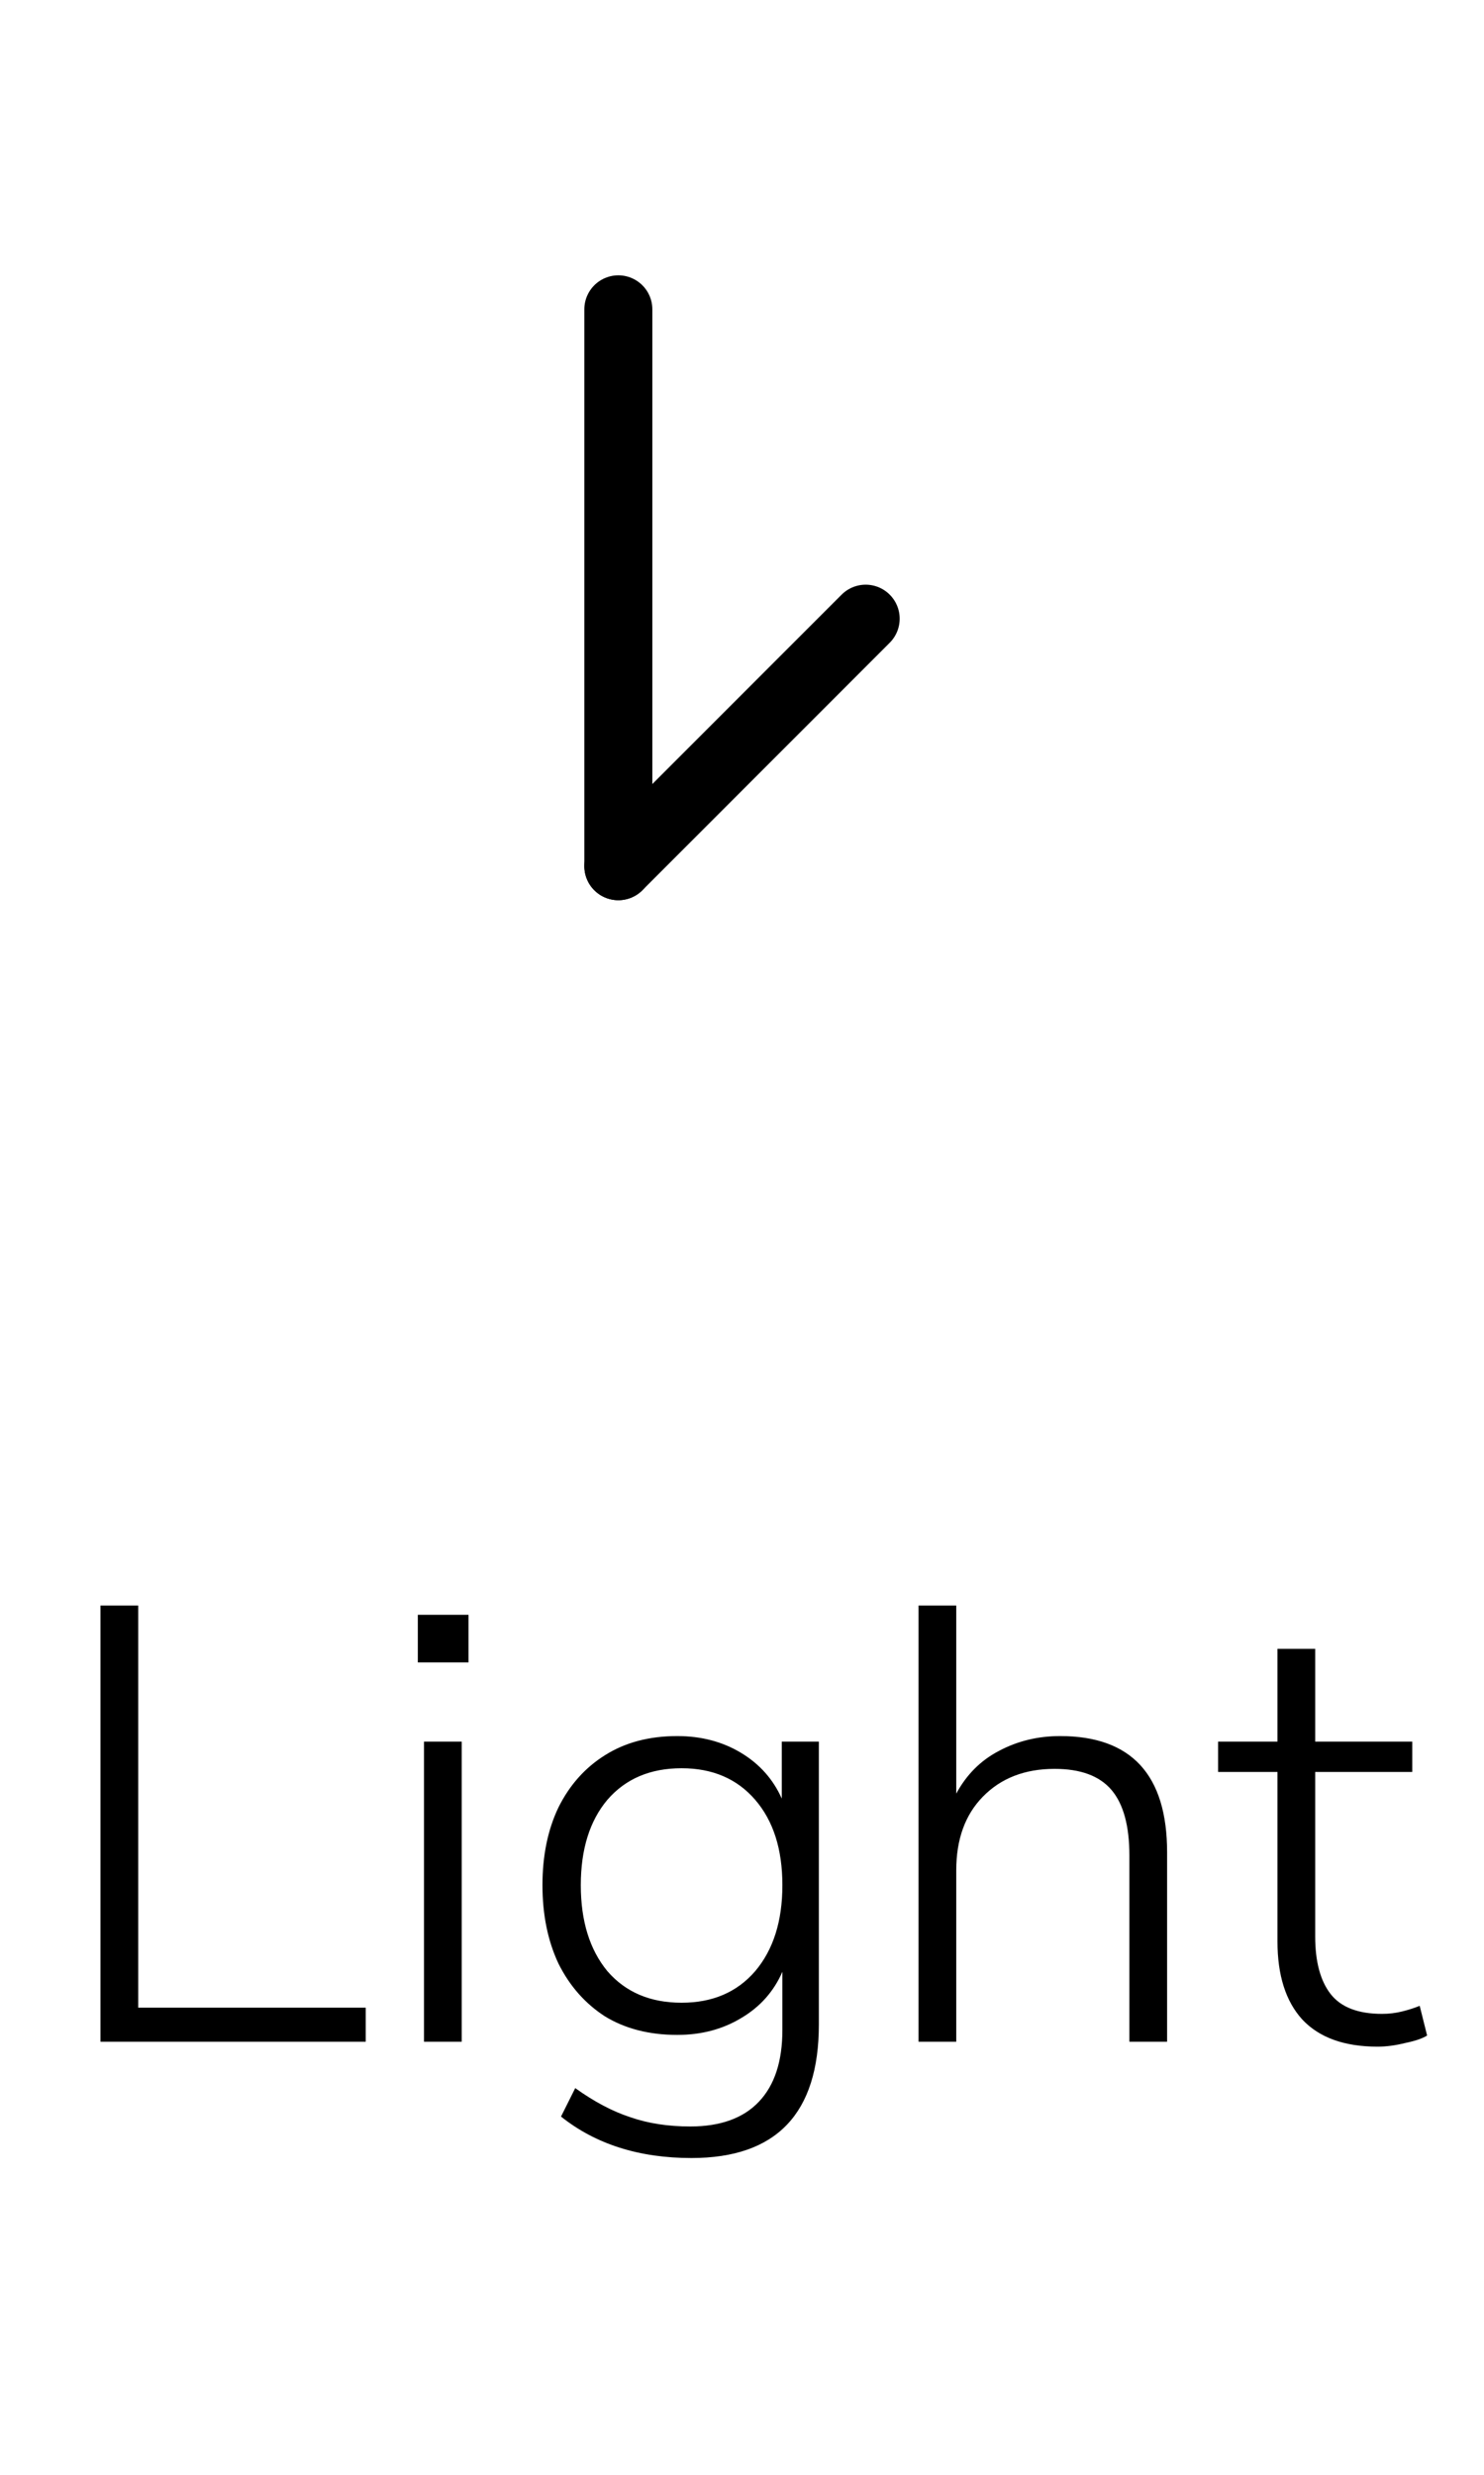 <svg width="24" height="40" viewBox="0 0 24 40" fill="none" xmlns="http://www.w3.org/2000/svg">
<path d="M1.625 33V25.95H2.235V32.45H5.915V33H1.625ZM6.757 26.87V26.1H7.577V26.87H6.757ZM6.857 33V28.15H7.467V33H6.857ZM11.183 34.88C10.337 34.88 9.633 34.657 9.073 34.21L9.303 33.75C9.61 33.97 9.907 34.127 10.193 34.22C10.48 34.32 10.803 34.37 11.163 34.37C11.65 34.37 12.02 34.237 12.273 33.97C12.527 33.703 12.653 33.317 12.653 32.81V31.87C12.513 32.19 12.29 32.44 11.983 32.62C11.683 32.8 11.34 32.89 10.953 32.89C10.5 32.89 10.11 32.79 9.783 32.59C9.463 32.383 9.213 32.1 9.033 31.74C8.86 31.373 8.773 30.95 8.773 30.47C8.773 29.99 8.86 29.57 9.033 29.21C9.213 28.85 9.463 28.57 9.783 28.37C10.11 28.163 10.5 28.06 10.953 28.06C11.34 28.06 11.683 28.15 11.983 28.33C12.283 28.51 12.503 28.757 12.643 29.07V28.15H13.243V32.72C13.243 34.16 12.557 34.88 11.183 34.88ZM11.023 32.37C11.523 32.37 11.92 32.2 12.213 31.86C12.507 31.513 12.653 31.05 12.653 30.47C12.653 29.89 12.507 29.43 12.213 29.09C11.92 28.75 11.523 28.58 11.023 28.58C10.517 28.58 10.117 28.75 9.823 29.09C9.537 29.43 9.393 29.89 9.393 30.47C9.393 31.05 9.537 31.513 9.823 31.86C10.117 32.2 10.517 32.37 11.023 32.37ZM14.855 33V25.95H15.465V28.99C15.631 28.683 15.861 28.453 16.155 28.3C16.455 28.14 16.785 28.06 17.145 28.06C18.298 28.06 18.875 28.687 18.875 29.94V33H18.265V29.99C18.265 29.51 18.168 29.157 17.975 28.93C17.781 28.703 17.475 28.59 17.055 28.59C16.575 28.59 16.188 28.74 15.895 29.04C15.608 29.333 15.465 29.73 15.465 30.23V33H14.855ZM22.28 33.08C21.74 33.08 21.334 32.933 21.06 32.64C20.794 32.347 20.66 31.927 20.66 31.38V28.64H19.7V28.15H20.66V26.65H21.27V28.15H22.84V28.64H21.27V31.3C21.27 31.707 21.354 32.017 21.52 32.23C21.687 32.443 21.964 32.55 22.35 32.55C22.464 32.55 22.574 32.537 22.68 32.51C22.787 32.483 22.88 32.453 22.96 32.42L23.08 32.9C23.007 32.947 22.89 32.987 22.73 33.02C22.57 33.06 22.42 33.08 22.28 33.08Z" fill="black"/>
<path d="M10 5L10 14" stroke="black" stroke-width="1.1" stroke-linecap="round"/>
<path d="M10 14L14 10" stroke="black" stroke-width="1.1" stroke-linecap="round"/>
</svg>
